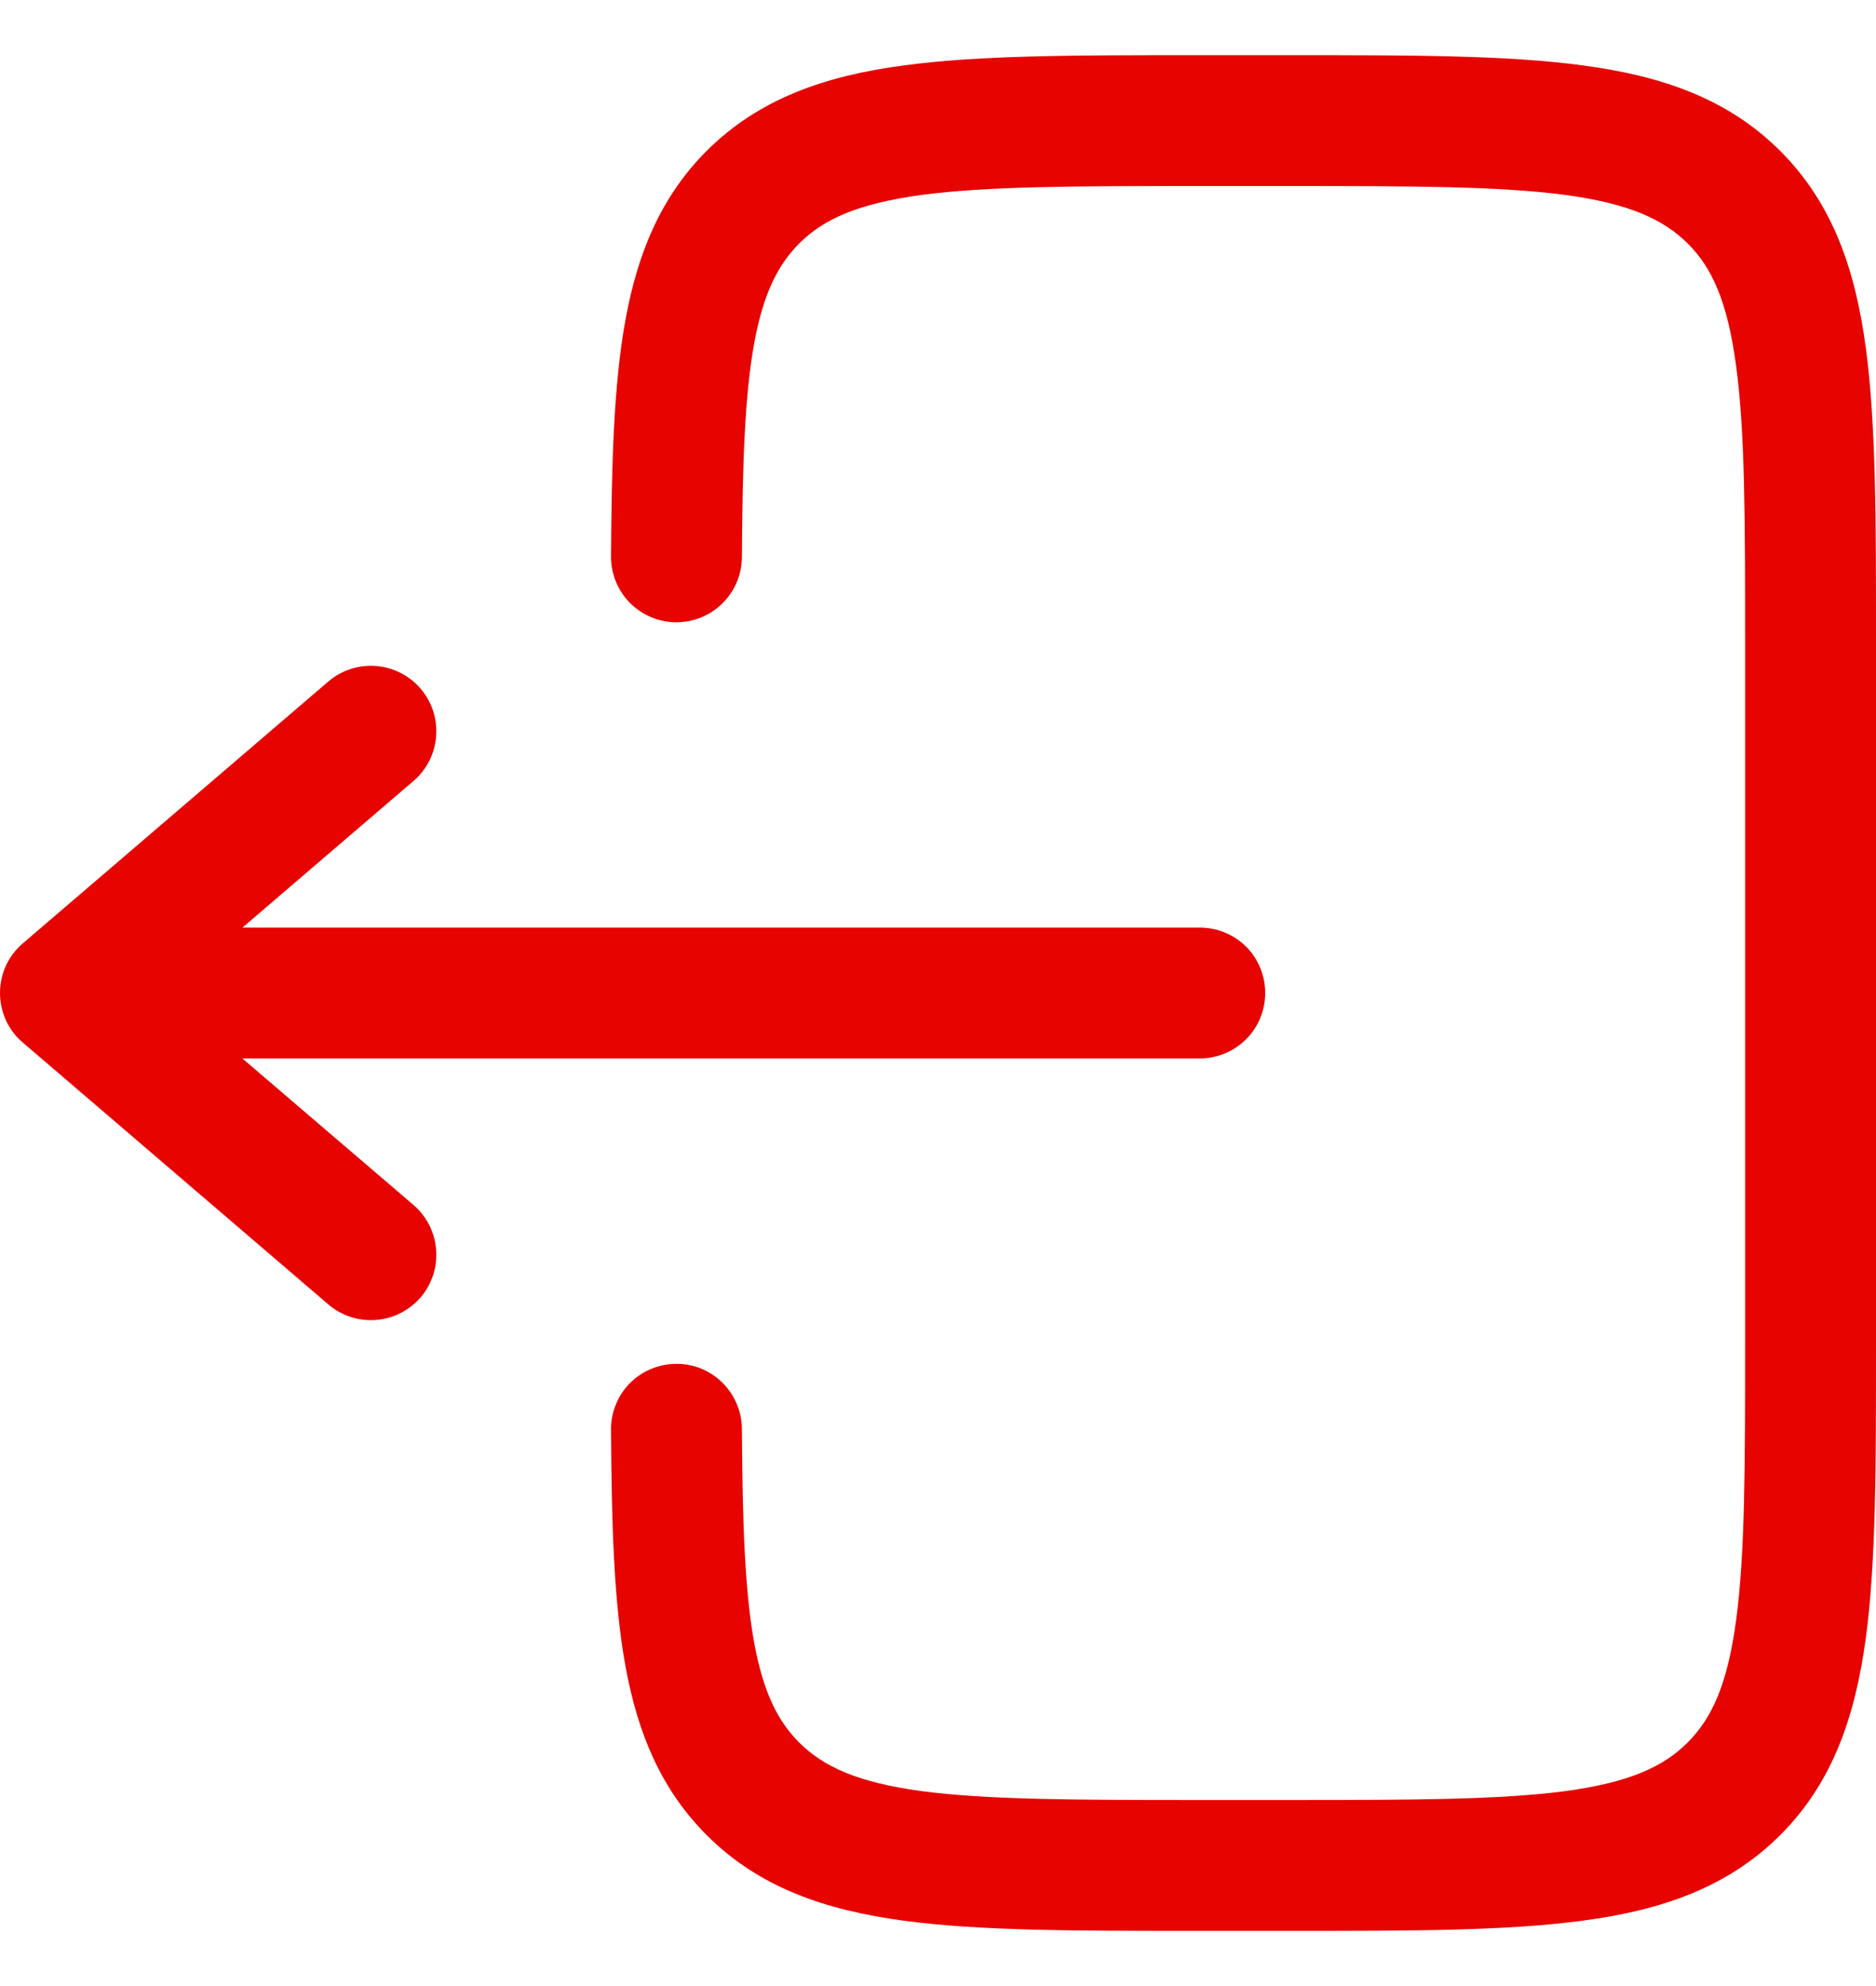 <svg width="17" height="18" viewBox="0 0 17 18" fill="none" xmlns="http://www.w3.org/2000/svg">
<path d="M10.829 0.5C9.748 0.5 8.876 0.5 8.19 0.593C7.479 0.687 6.879 0.893 6.403 1.368C5.989 1.783 5.779 2.293 5.669 2.893C5.562 3.475 5.542 4.188 5.537 5.043C5.536 5.201 5.598 5.352 5.708 5.464C5.819 5.575 5.969 5.639 6.127 5.64C6.284 5.64 6.435 5.579 6.547 5.468C6.659 5.357 6.722 5.207 6.723 5.05C6.728 4.185 6.75 3.573 6.835 3.107C6.918 2.659 7.05 2.399 7.242 2.207C7.461 1.988 7.769 1.846 8.349 1.767C8.946 1.688 9.738 1.686 10.872 1.686H11.663C12.798 1.686 13.59 1.688 14.187 1.767C14.767 1.846 15.074 1.989 15.294 2.207C15.514 2.425 15.654 2.733 15.732 3.314C15.813 3.91 15.814 4.703 15.814 5.837V12.163C15.814 13.297 15.813 14.09 15.732 14.687C15.654 15.267 15.512 15.574 15.293 15.793C15.074 16.012 14.767 16.154 14.187 16.233C13.59 16.312 12.798 16.314 11.663 16.314H10.872C9.738 16.314 8.946 16.312 8.348 16.233C7.769 16.154 7.461 16.011 7.242 15.793C7.05 15.601 6.918 15.341 6.835 14.893C6.75 14.427 6.728 13.815 6.723 12.95C6.722 12.872 6.707 12.795 6.676 12.724C6.646 12.652 6.602 12.587 6.547 12.532C6.491 12.477 6.426 12.434 6.354 12.404C6.282 12.375 6.204 12.36 6.127 12.361C6.049 12.361 5.972 12.377 5.9 12.407C5.828 12.437 5.763 12.481 5.708 12.536C5.653 12.592 5.61 12.657 5.581 12.729C5.551 12.802 5.536 12.879 5.537 12.957C5.542 13.812 5.562 14.525 5.669 15.107C5.779 15.707 5.989 16.217 6.404 16.632C6.879 17.108 7.479 17.312 8.191 17.408C8.876 17.5 9.748 17.5 10.829 17.5H11.706C12.788 17.5 13.659 17.5 14.345 17.407C15.056 17.313 15.656 17.107 16.132 16.632C16.608 16.156 16.812 15.556 16.908 14.845C17 14.159 17 13.287 17 12.206V5.794C17 4.713 17 3.841 16.908 3.155C16.813 2.444 16.608 1.844 16.132 1.368C15.656 0.892 15.056 0.688 14.345 0.593C13.659 0.5 12.787 0.5 11.706 0.5H10.829Z" fill="#E60300"/>
<path d="M10.872 8.407C11.03 8.407 11.18 8.469 11.292 8.58C11.403 8.691 11.465 8.842 11.465 9C11.465 9.157 11.403 9.308 11.292 9.419C11.18 9.53 11.03 9.593 10.872 9.593H2.196L3.747 10.921C3.866 11.023 3.94 11.169 3.952 11.326C3.965 11.483 3.914 11.638 3.812 11.758C3.709 11.877 3.564 11.951 3.407 11.963C3.25 11.975 3.095 11.925 2.975 11.822L0.208 9.45C0.142 9.395 0.09 9.325 0.054 9.248C0.019 9.17 0 9.085 0 9C0 8.914 0.019 8.829 0.054 8.751C0.09 8.674 0.142 8.605 0.208 8.549L2.975 6.177C3.034 6.126 3.103 6.088 3.177 6.063C3.251 6.039 3.329 6.03 3.407 6.036C3.484 6.042 3.56 6.063 3.63 6.099C3.699 6.134 3.761 6.182 3.812 6.242C3.862 6.301 3.901 6.369 3.925 6.443C3.949 6.518 3.958 6.596 3.952 6.673C3.946 6.751 3.925 6.827 3.89 6.896C3.854 6.966 3.806 7.028 3.747 7.078L2.197 8.407H10.872Z" fill="#E60300"/>
</svg>
